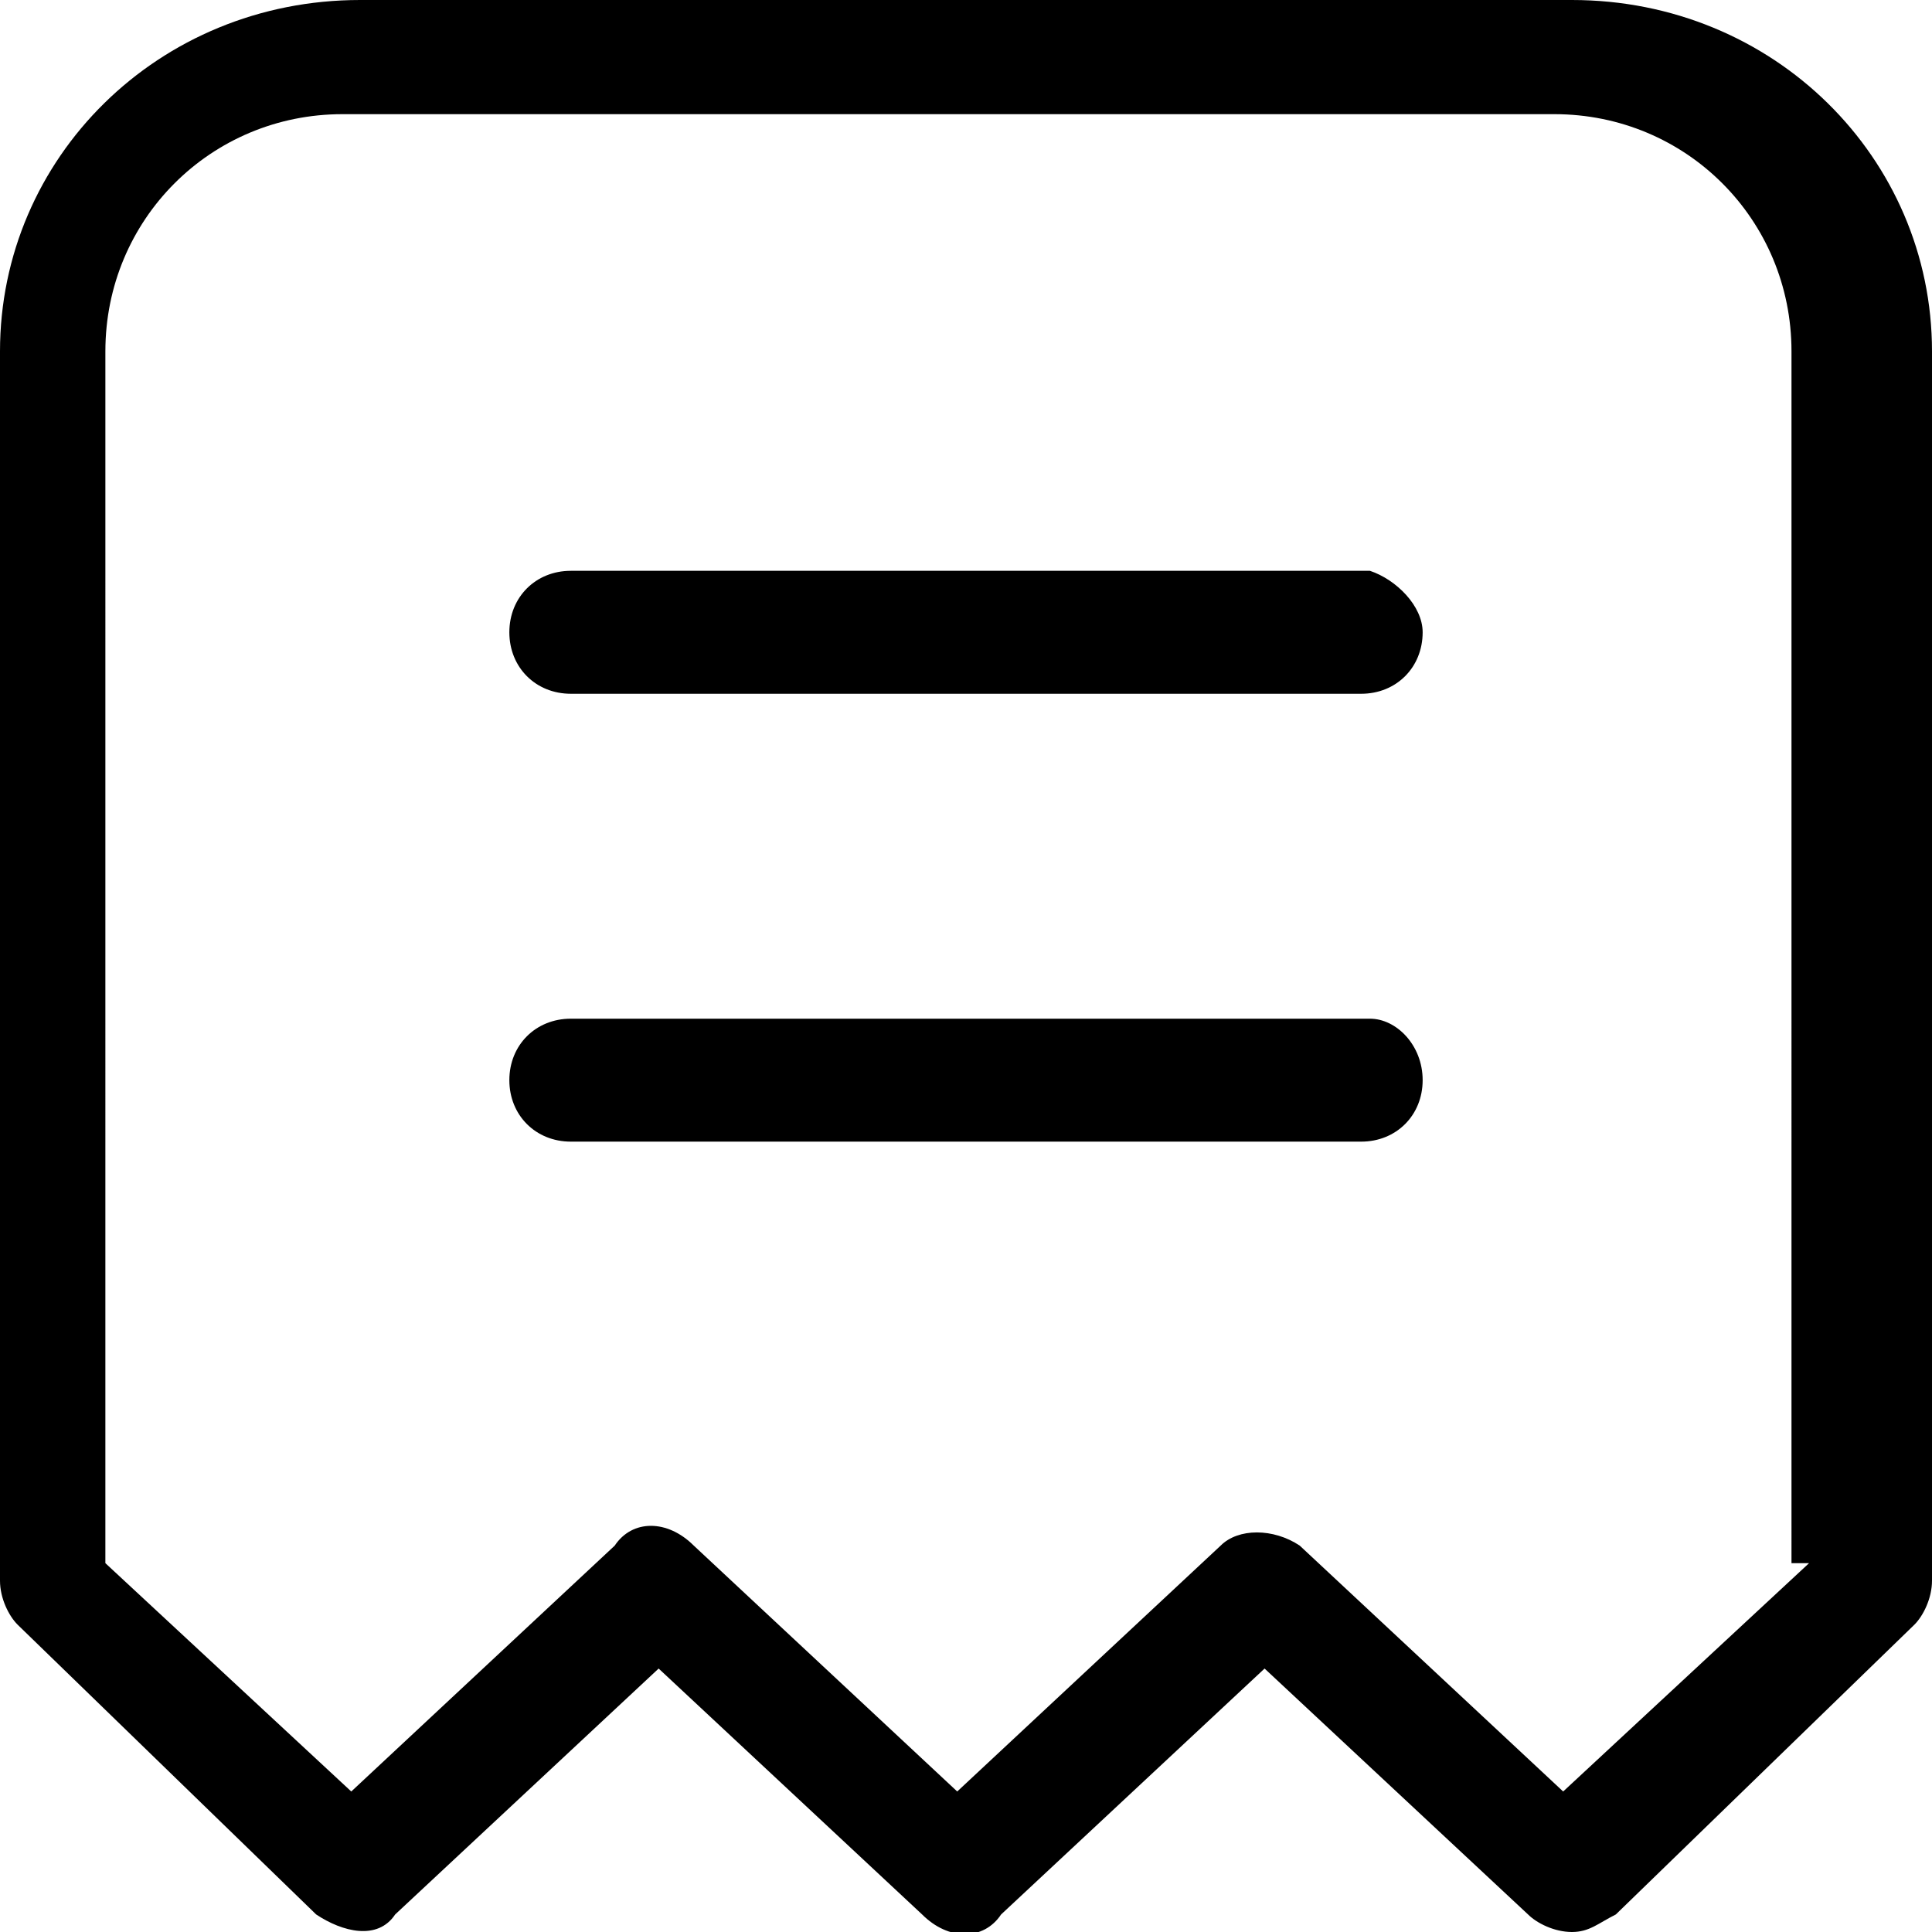 <?xml version="1.0" encoding="utf-8"?>
<!-- Generator: Adobe Illustrator 26.3.1, SVG Export Plug-In . SVG Version: 6.00 Build 0)  -->
<svg version="1.1" id="Capa_1" xmlns="http://www.w3.org/2000/svg" xmlns:xlink="http://www.w3.org/1999/xlink" x="0px" y="0px"
	 viewBox="0 0 22 22" style="enable-background:new 0 0 22 22;" xml:space="preserve">
<style type="text/css">
	.st0{fill-rule:evenodd;clip-rule:evenodd;}
</style>
<path class="st0" d="M16.2,12.3c0,0.4-0.3,0.7-0.7,0.7H6.5c-0.4,0-0.7-0.3-0.7-0.7c0-0.4,0.3-0.7,0.7-0.7h9.1
	C15.9,11.6,16.2,11.9,16.2,12.3z M16.2,7.2c0,0.4-0.3,0.7-0.7,0.7H6.5c-0.4,0-0.7-0.3-0.7-0.7s0.3-0.7,0.7-0.7h9.1
	C15.9,6.6,16.2,6.9,16.2,7.2z M20.6,17.8l-2.8,2.6l-3-2.8c-0.3-0.2-0.7-0.2-0.9,0l-3,2.8l-3-2.8c-0.3-0.3-0.7-0.3-0.9,0l-3,2.8
	l-2.8-2.6V4c0-1.5,1.2-2.7,2.7-2.7h13.8c1.5,0,2.7,1.2,2.7,2.7V17.8z M17.9,0H4.1C1.8,0,0,1.8,0,4v14c0,0,0,0,0,0
	c0,0.2,0.1,0.4,0.2,0.5l3.4,3.3c0.3,0.2,0.7,0.3,0.9,0l3-2.8l3,2.8c0.3,0.3,0.7,0.3,0.9,0l3-2.8l3,2.8c0.1,0.1,0.3,0.2,0.5,0.2
	c0.2,0,0.3-0.1,0.5-0.2l3.4-3.3c0.1-0.1,0.2-0.3,0.2-0.5c0,0,0,0,0,0V4C22,1.8,20.2,0,17.9,0z"/>
</svg>
